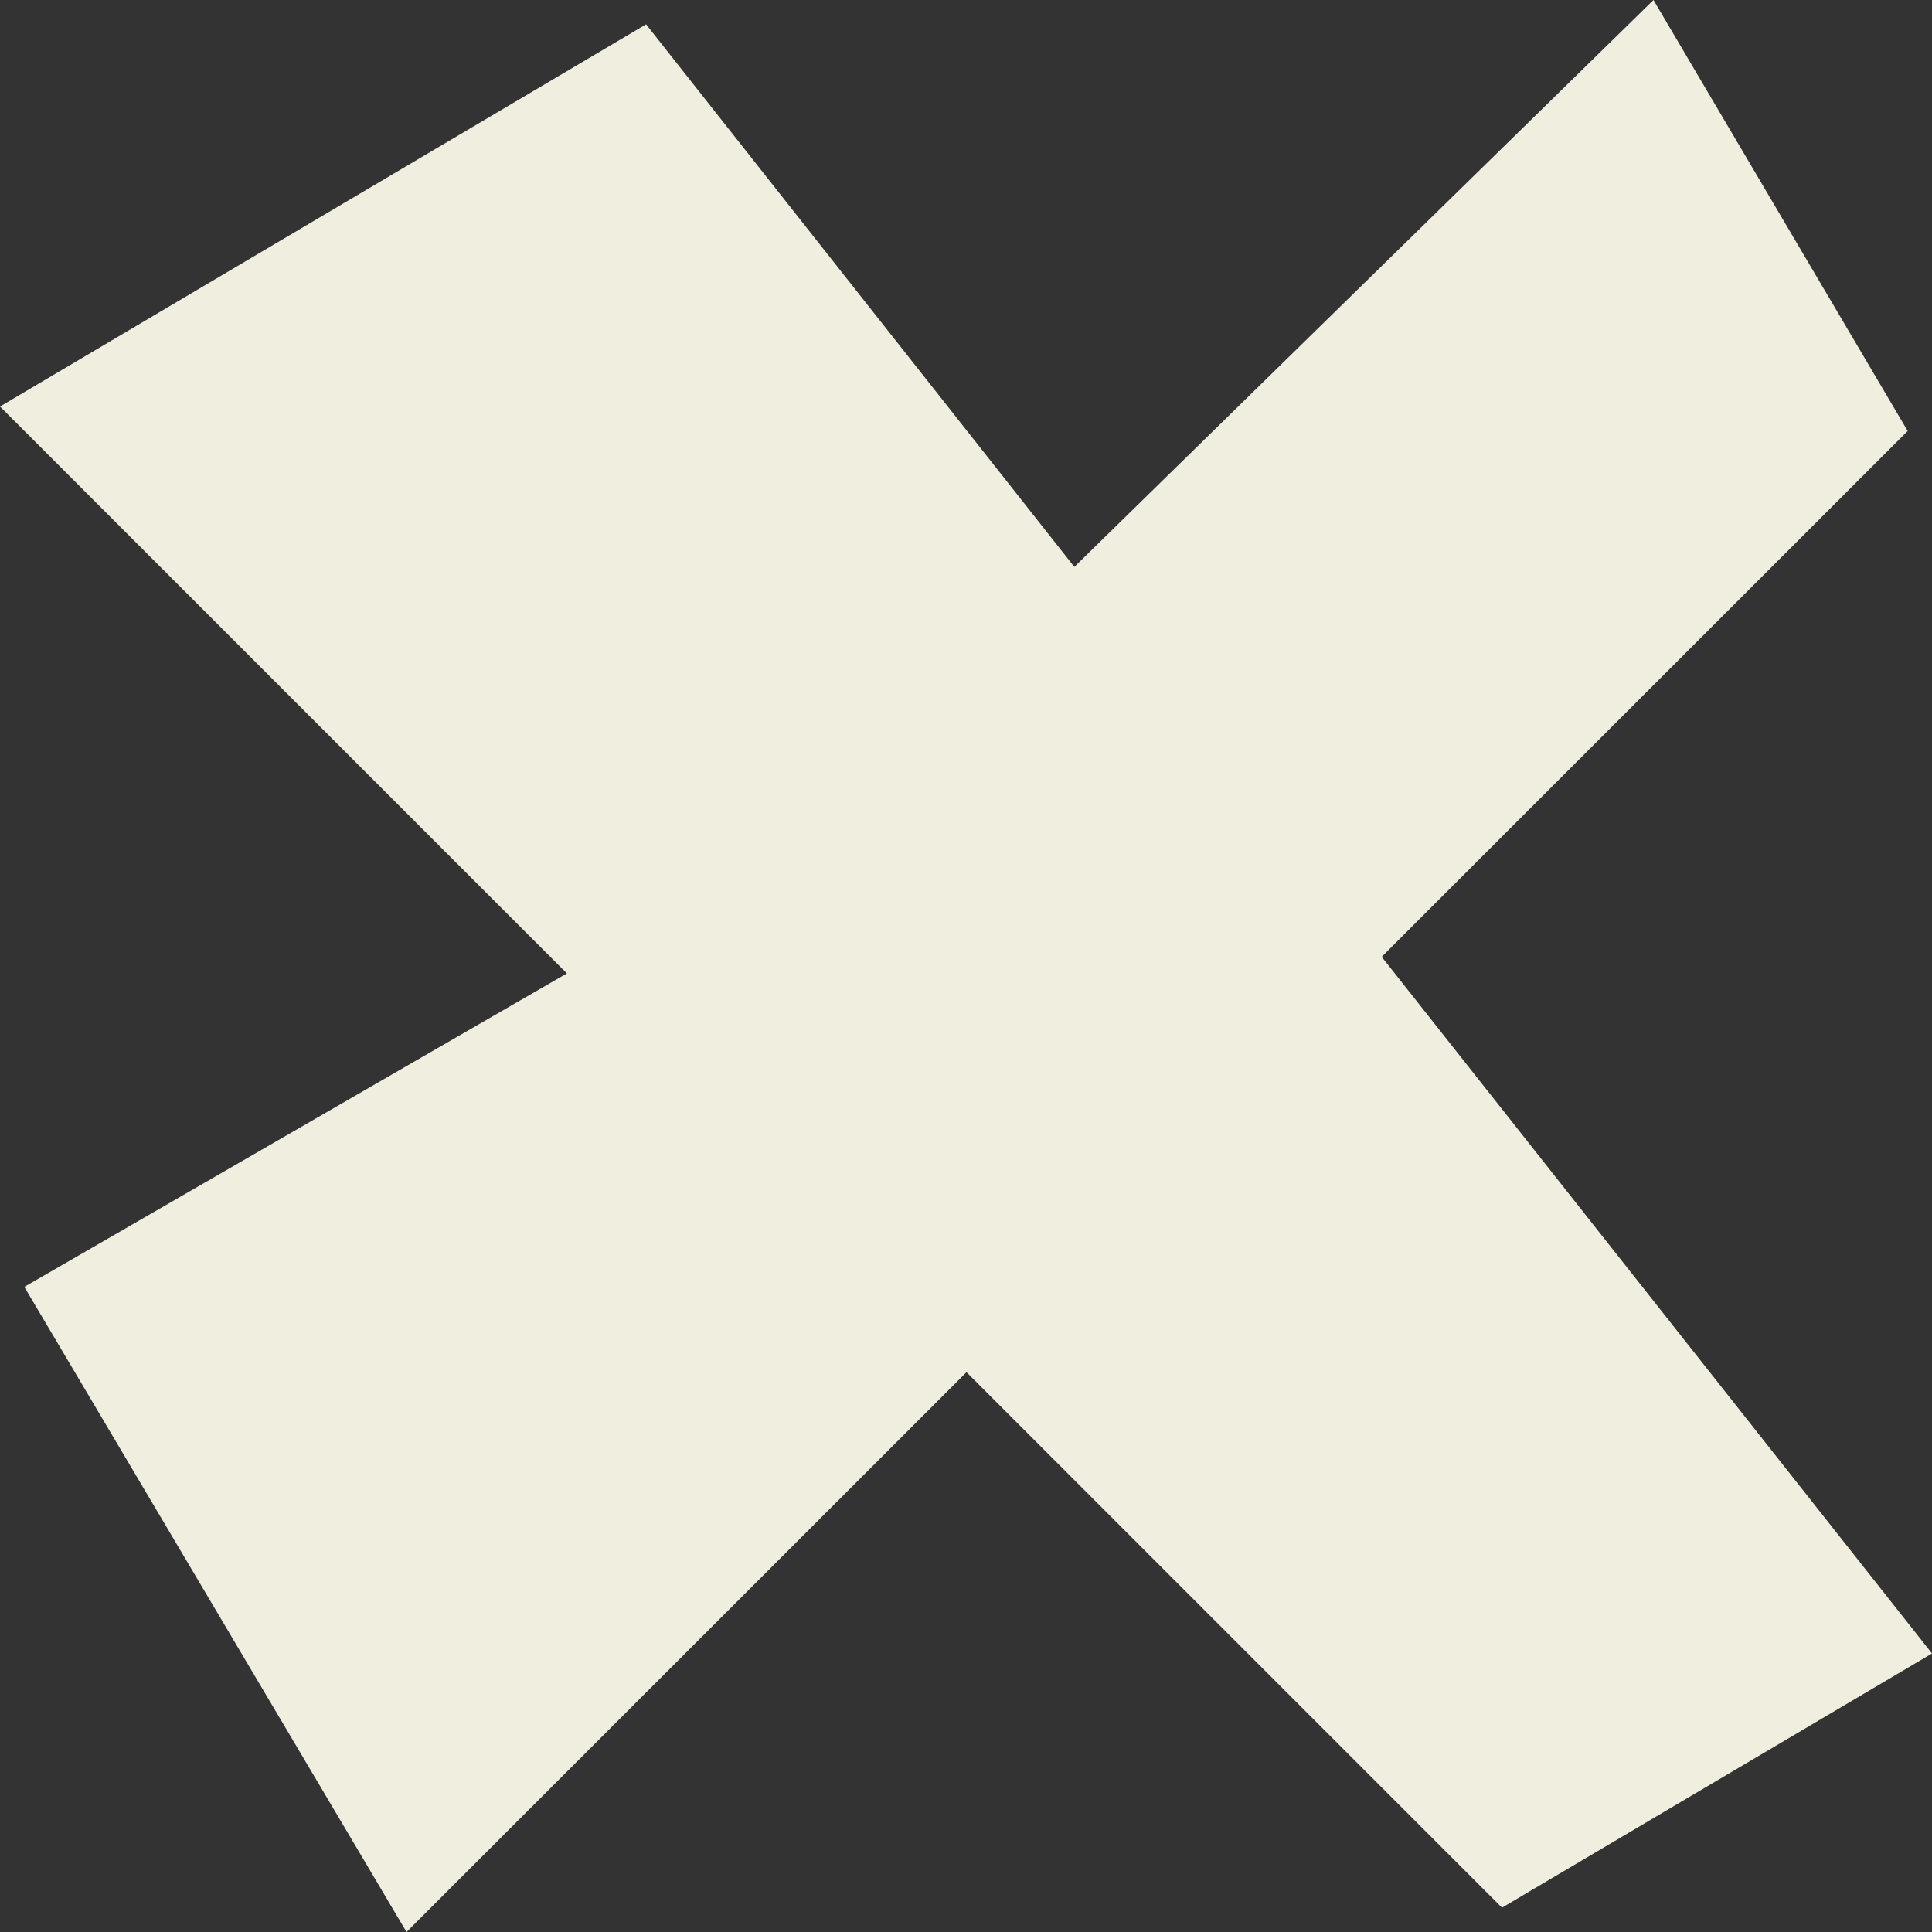 <svg width="12" height="12" viewBox="0 0 12 12" fill="none" xmlns="http://www.w3.org/2000/svg">
<rect x="0" y="0" width="12" height="12" fill="#333333" stroke="none"/>
<path d="M12 10.27L8.582 5.943L11.849 2.677L10.27 0L6.673 3.521L4.013 0.151L0 2.525L3.521 6.046L0.151 7.993L2.525 12L6.003 8.523L9.329 11.849L12 10.27Z" fill="#EFEEDF"/>
</svg>
